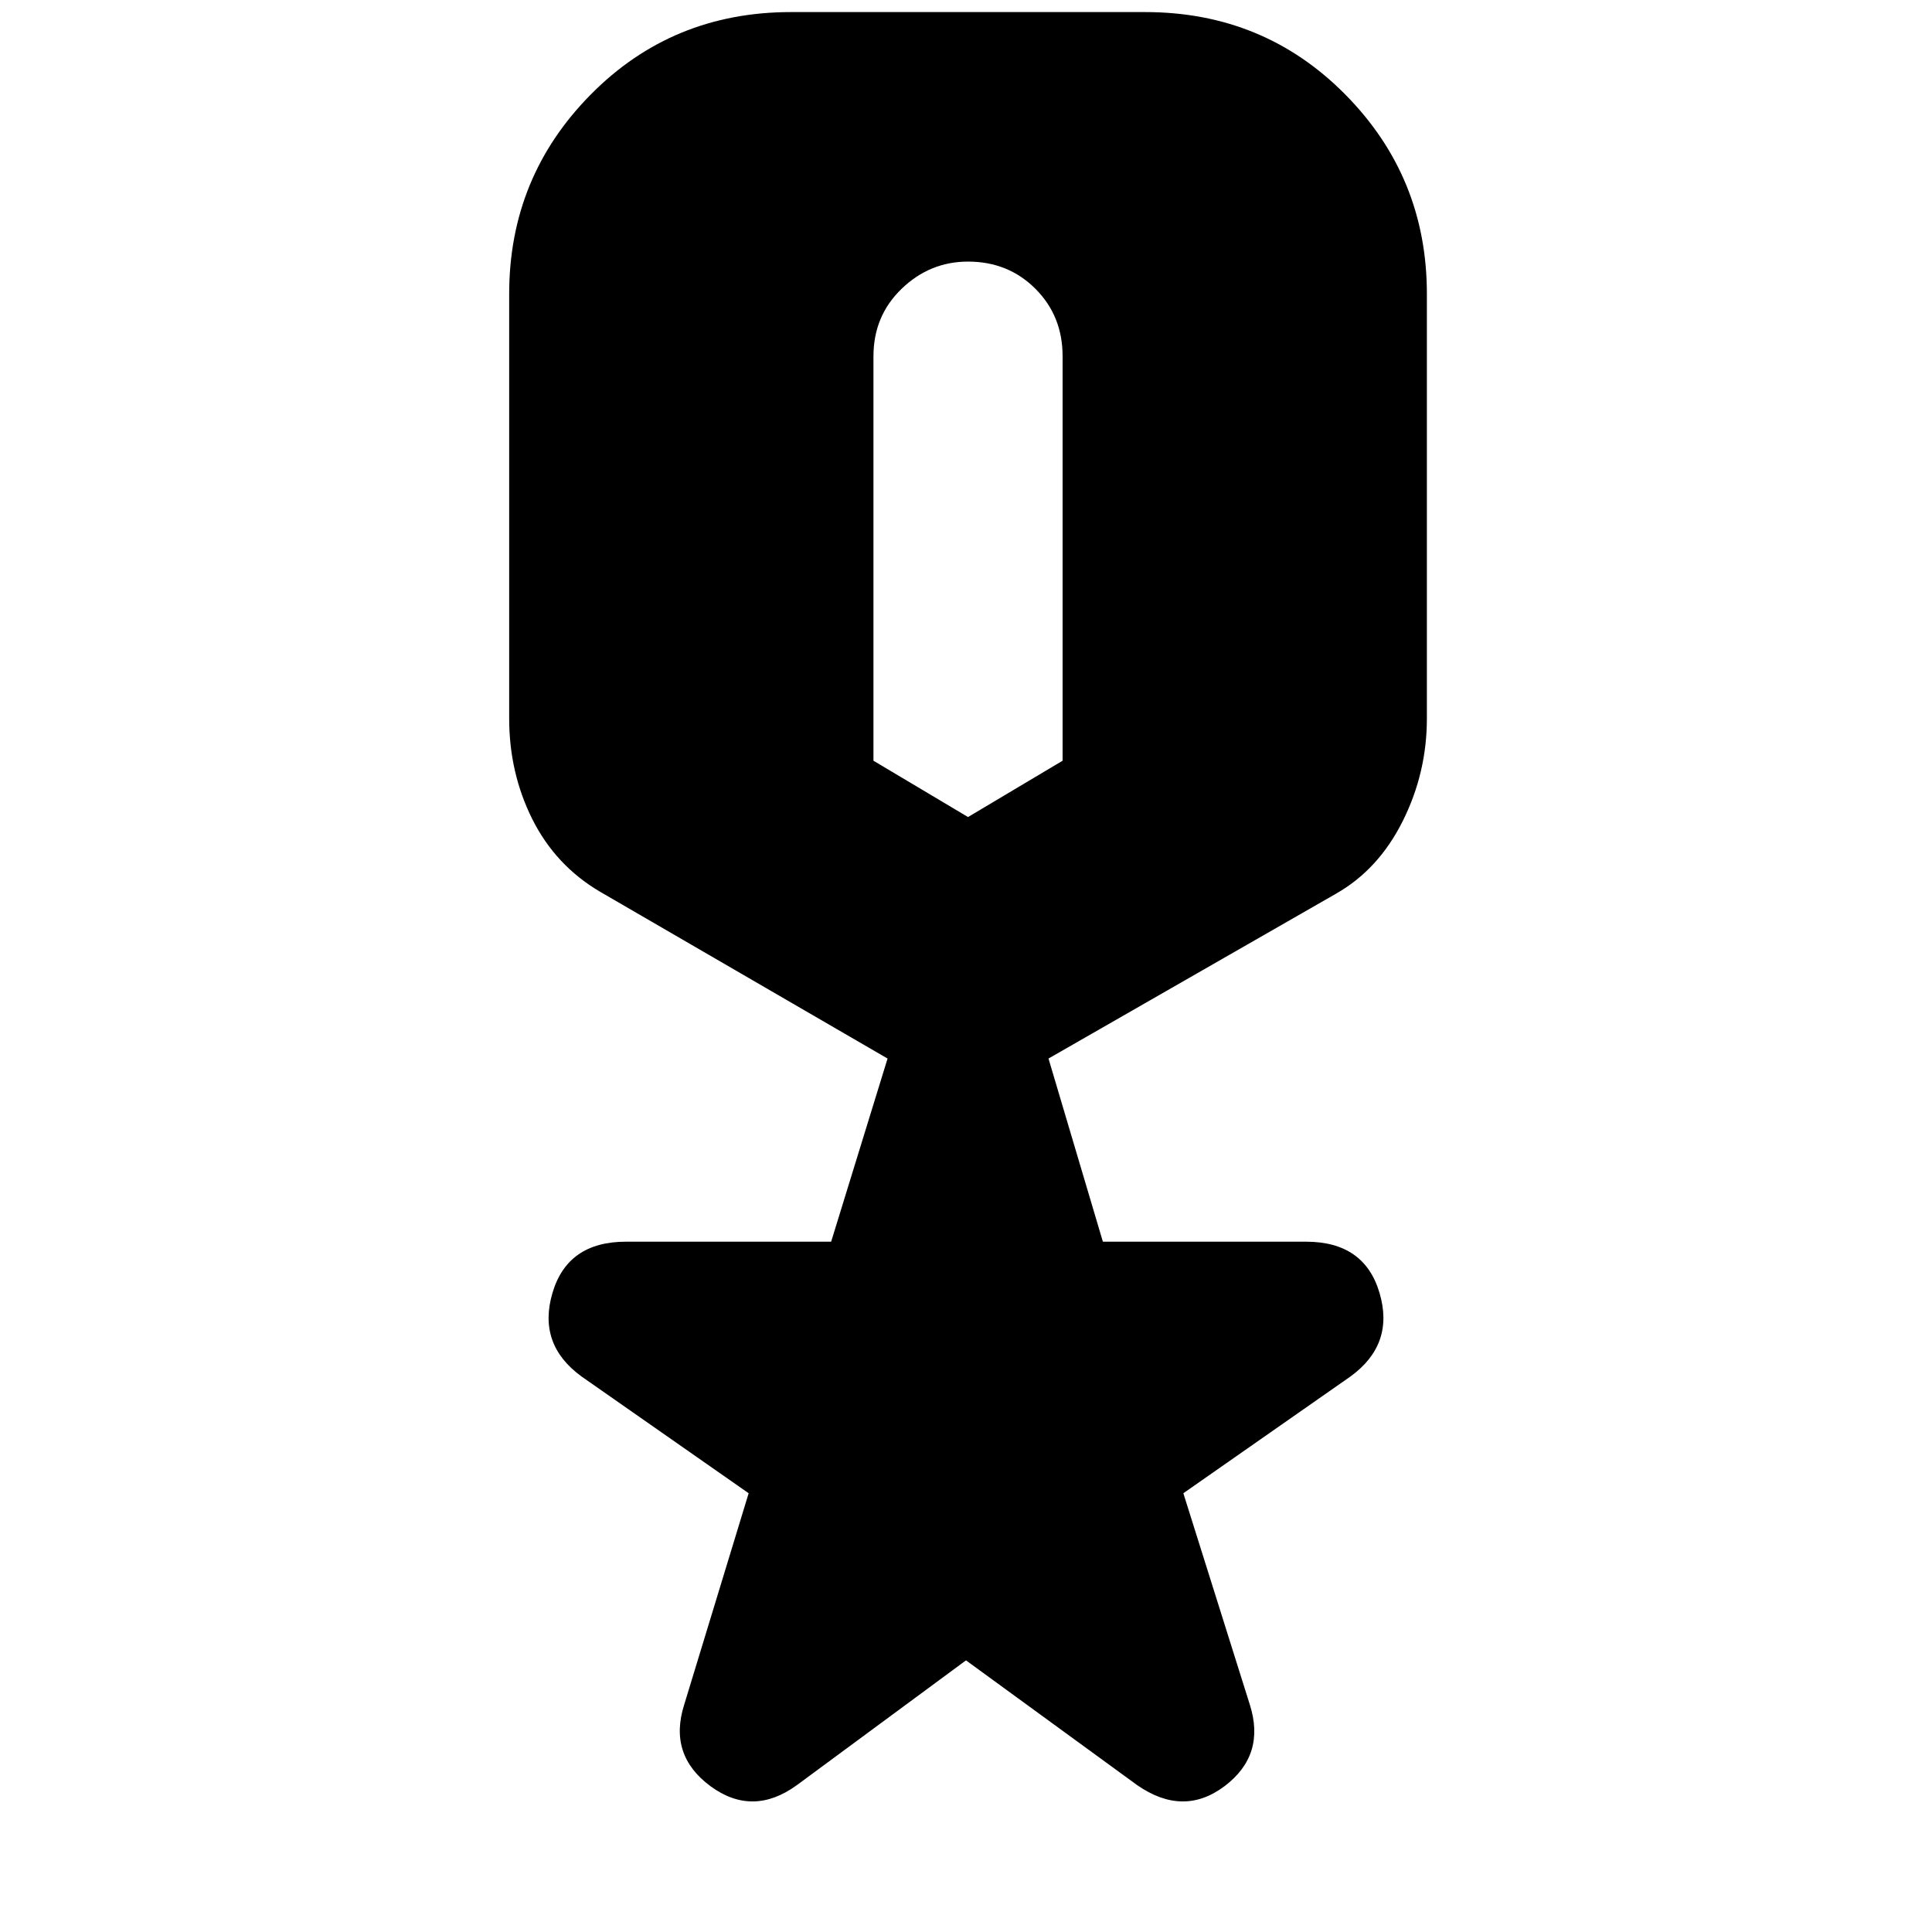 <svg xmlns="http://www.w3.org/2000/svg" height="20" width="20"><path d="M8.25 18.479Q7.792 18.812 7.354 18.49Q6.917 18.167 7.083 17.646L7.75 15.458L6.021 14.25Q5.562 13.917 5.719 13.385Q5.875 12.854 6.479 12.854H8.604L9.188 10.958L6.208 9.229Q5.75 8.958 5.51 8.479Q5.271 8 5.271 7.438V3.042Q5.271 1.833 6.115 0.979Q6.958 0.125 8.188 0.125H11.854Q13.083 0.125 13.927 0.979Q14.771 1.833 14.771 3.042V7.438Q14.771 8 14.521 8.5Q14.271 9 13.833 9.25L10.854 10.958L11.417 12.854H13.521Q14.125 12.854 14.281 13.385Q14.438 13.917 13.979 14.25L12.25 15.458L12.938 17.646Q13.104 18.167 12.677 18.49Q12.25 18.812 11.771 18.479L10 17.188ZM10.021 8.458 11 7.875V3.688Q11 3.271 10.719 2.99Q10.438 2.708 10.021 2.708Q9.625 2.708 9.333 2.99Q9.042 3.271 9.042 3.688V7.875Z"/></svg>